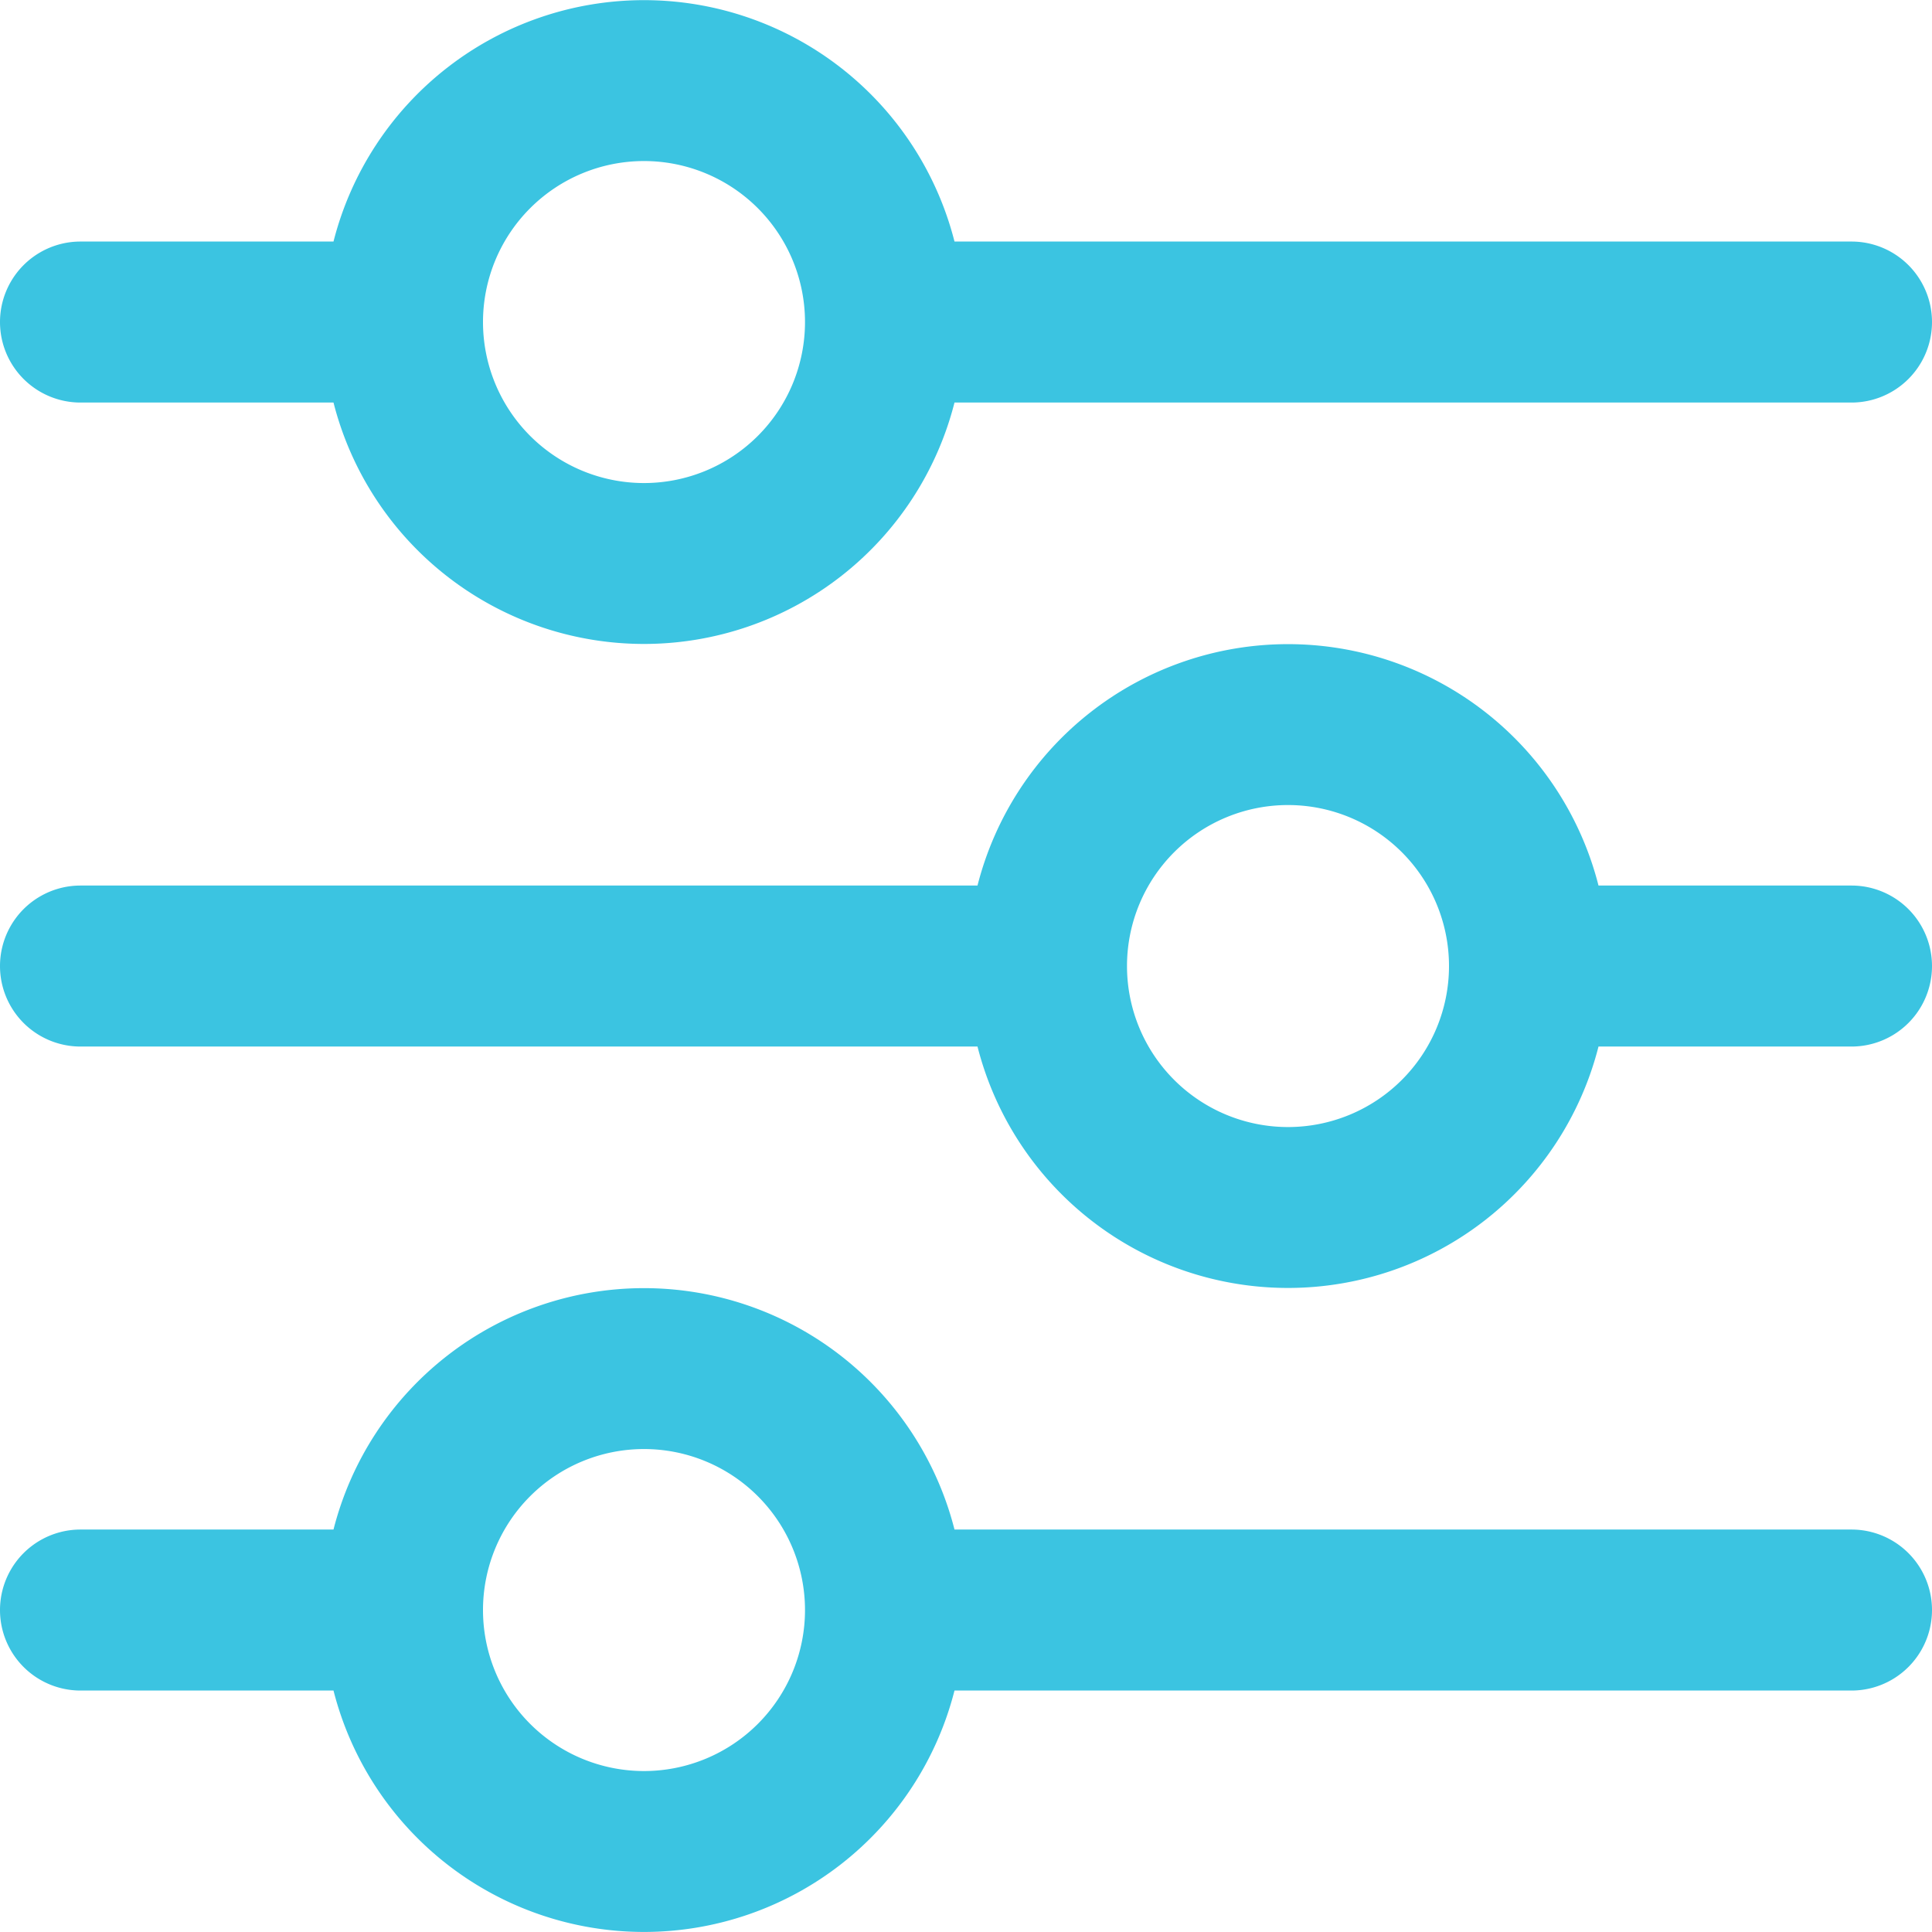 <svg xmlns="http://www.w3.org/2000/svg" width="42" height="42.001" viewBox="0 0 42 42.001">
  <g id="settings-icon" transform="translate(-2 -1.999)">
    <path id="Pfad_21" data-name="Pfad 21" d="M3.75,10.75h5.5a6.965,6.965,0,0,0,13.5,0h19.5a1.75,1.75,0,1,0,0-3.5h-19.5a6.965,6.965,0,0,0-13.5,0H3.75a1.75,1.75,0,1,0,0,3.5ZM16,5.5A3.5,3.5,0,1,1,12.5,9,3.5,3.5,0,0,1,16,5.5Z" fill="#3bc4e1"/>
    <path id="Pfad_22" data-name="Pfad 22" d="M3.75,42.75h19.5a6.965,6.965,0,0,0,13.5,0h5.5a1.75,1.75,0,0,0,0-3.5h-5.5a6.965,6.965,0,0,0-13.5,0H3.75a1.75,1.75,0,0,0,0,3.5ZM30,37.5A3.5,3.5,0,1,1,26.5,41,3.5,3.5,0,0,1,30,37.5Z" transform="translate(0 -18)" fill="#3bc4e1"/>
    <path id="Pfad_23" data-name="Pfad 23" d="M3.75,74.75h5.5a6.965,6.965,0,0,0,13.5,0h19.5a1.75,1.75,0,0,0,0-3.5h-19.5a6.965,6.965,0,0,0-13.5,0H3.75a1.75,1.75,0,0,0,0,3.5ZM16,69.5A3.5,3.5,0,1,1,12.5,73,3.5,3.5,0,0,1,16,69.5Z" transform="translate(0 -36)" fill="#3bc4e1"/>
  </g>
</svg>

